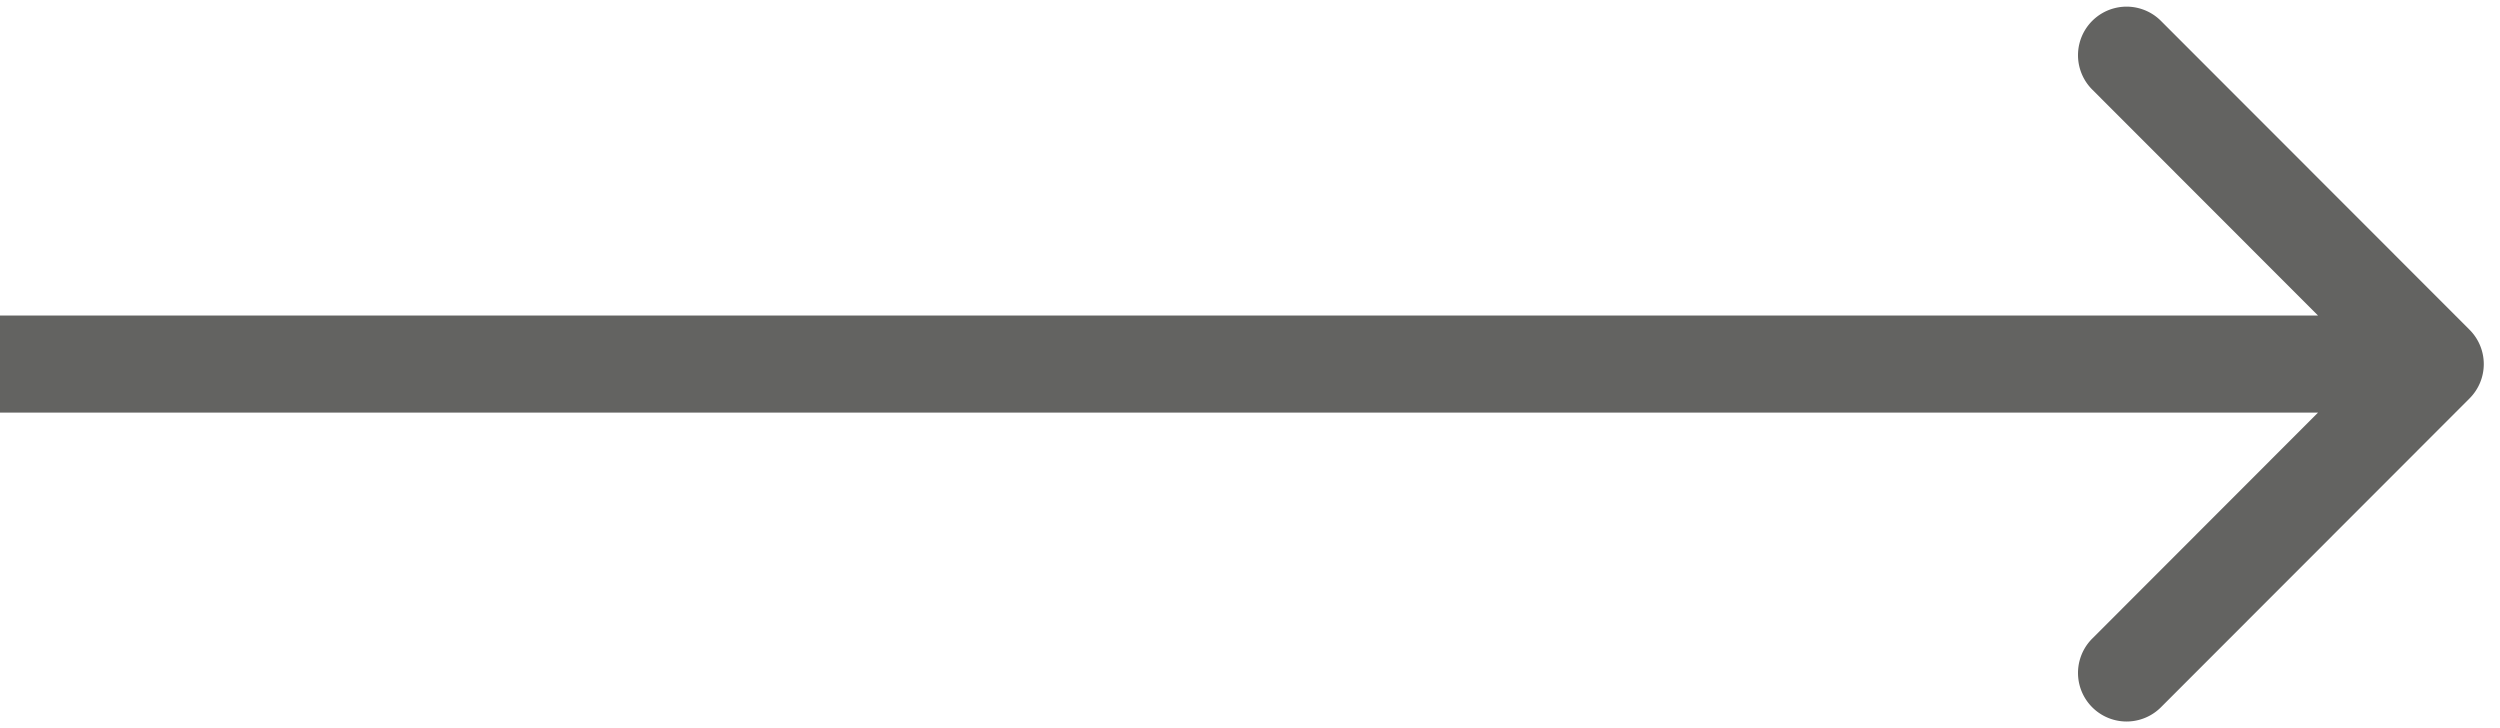 <svg xmlns="http://www.w3.org/2000/svg" width="103" height="30" fill="none"><path fill="#636361" d="M101.75 16.41a2 2 0 0 0 0-2.82L89.03.86a2 2 0 1 0-2.83 2.83L97.5 15 86.2 26.31a2 2 0 0 0 2.83 2.83l12.72-12.73ZM0 17h100.34v-4H0v4Z"/></svg>
